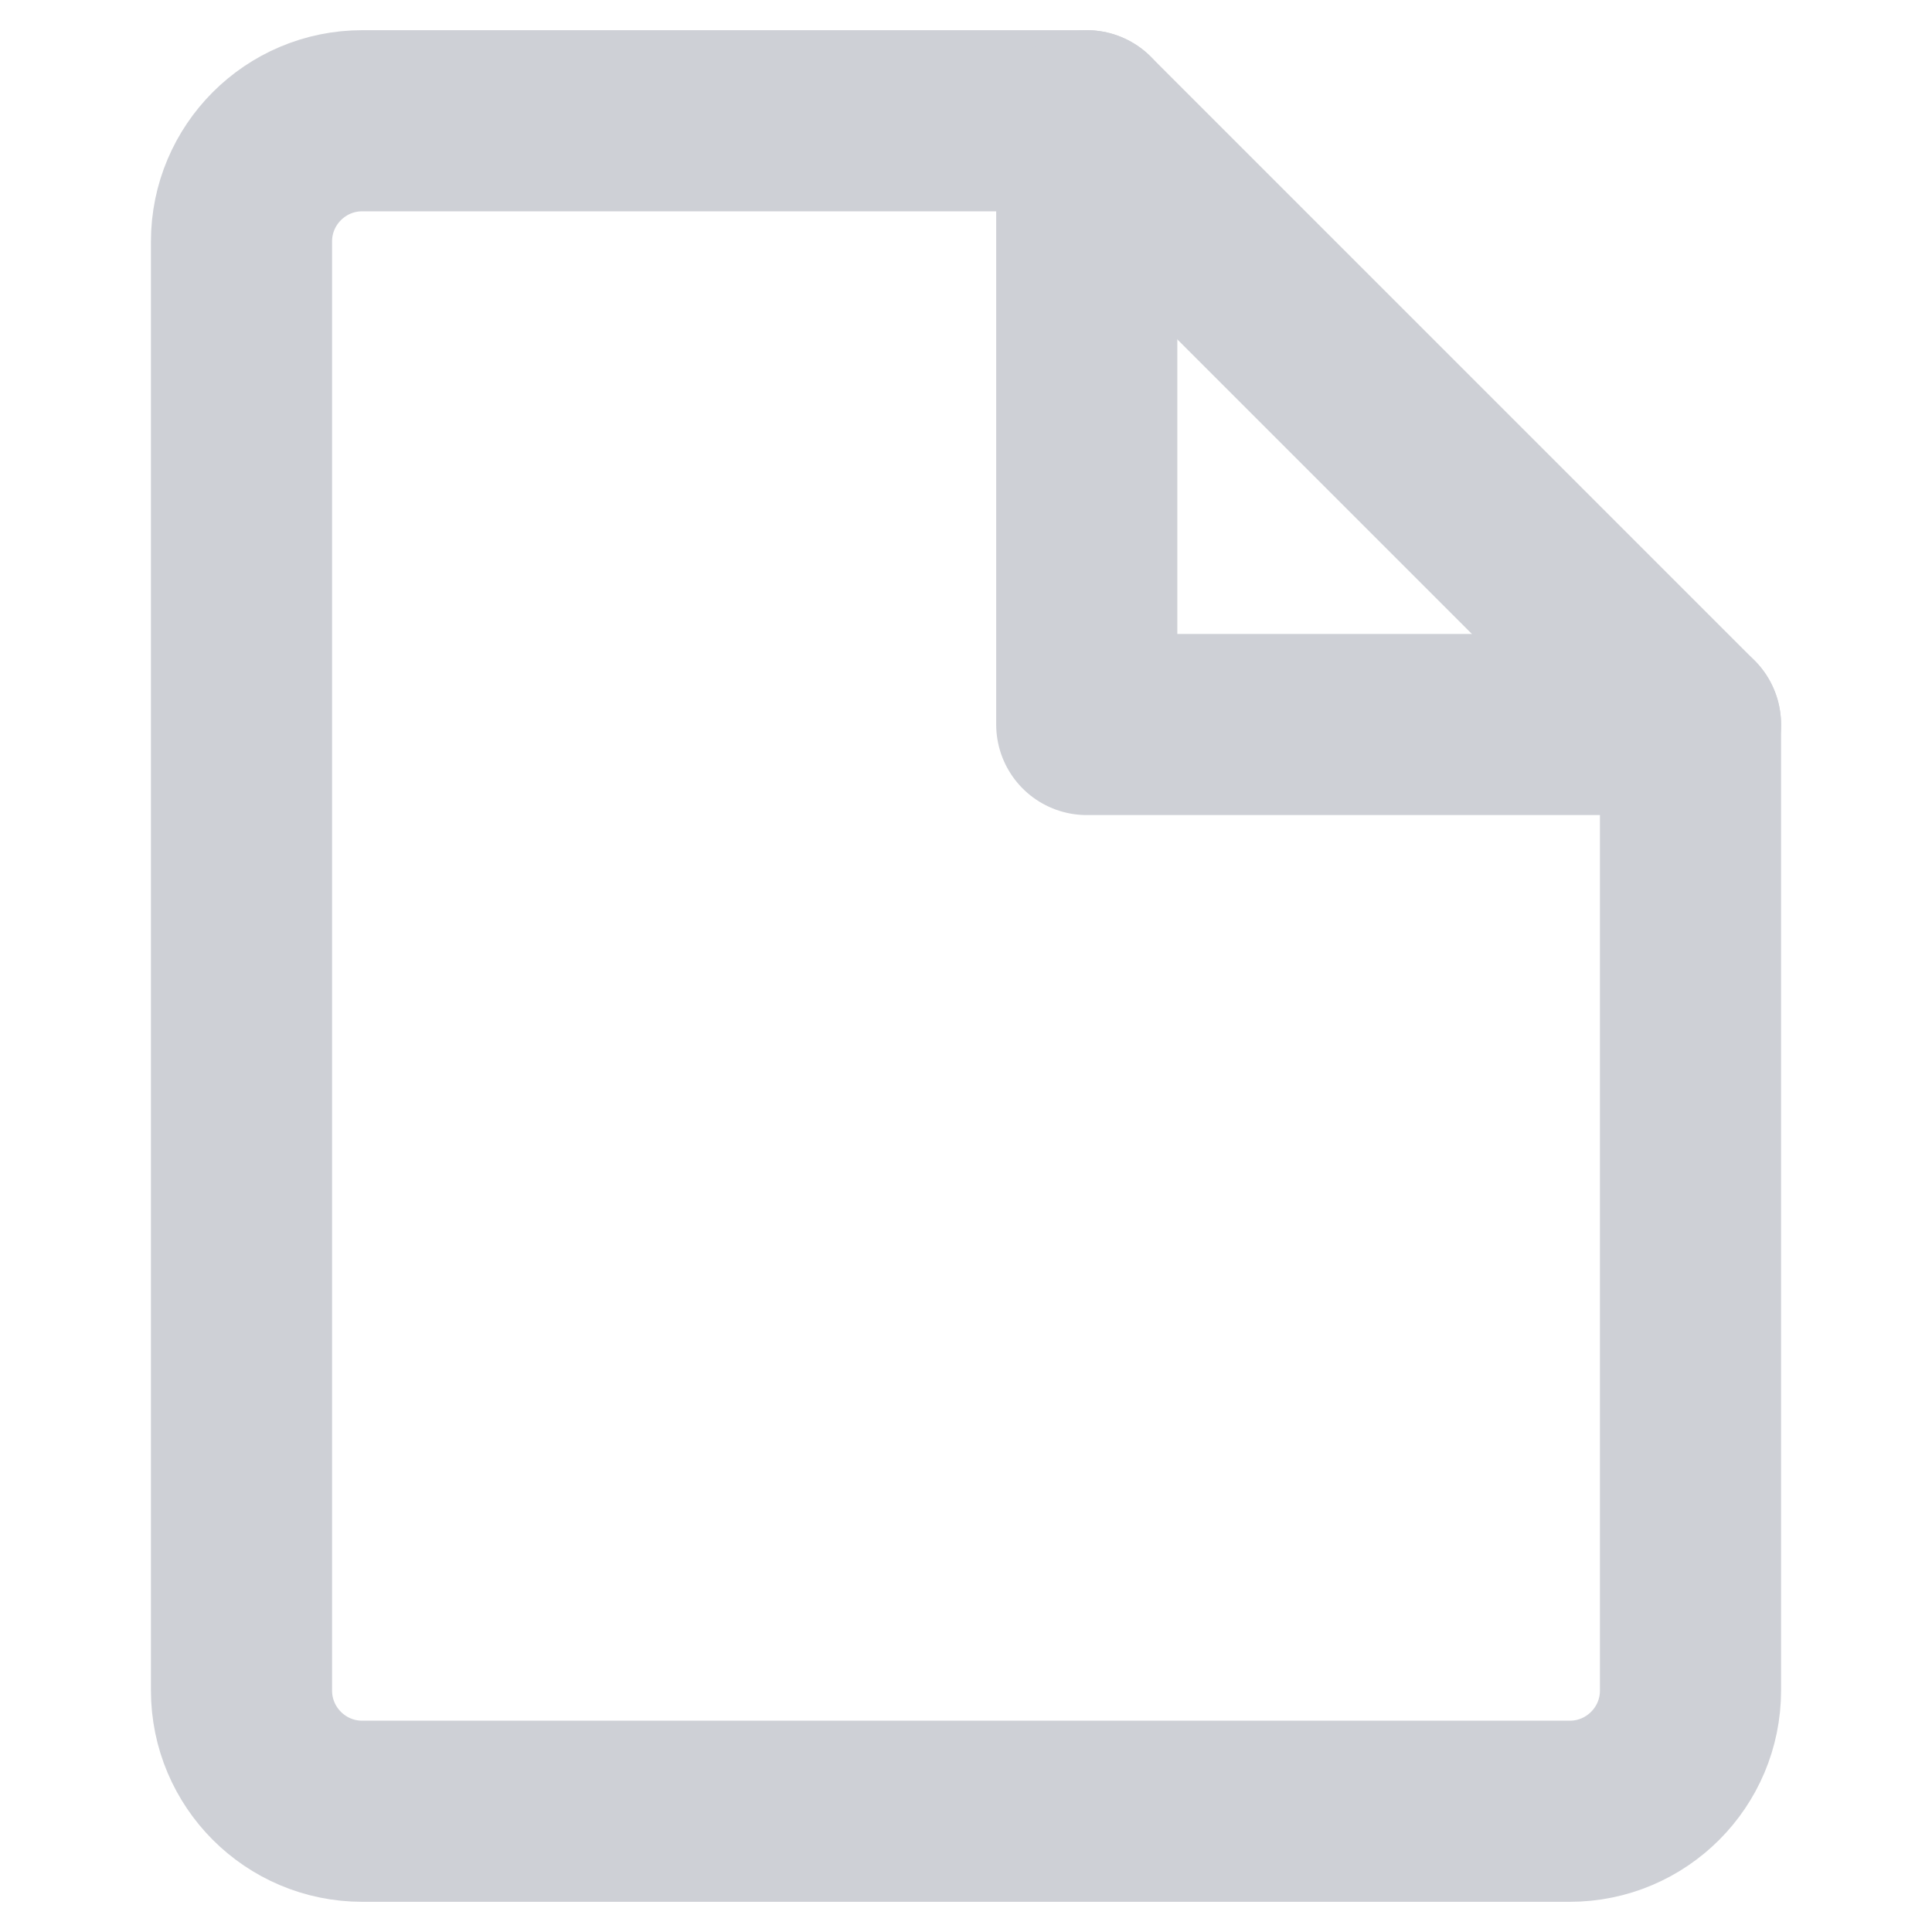<?xml version="1.0" encoding="UTF-8"?>
<svg width="16" height="16" viewBox="0 0 16 16" fill="none" xmlns="http://www.w3.org/2000/svg">
    <path d="M9 1H3C2.448 1 2 1.448 2 2V14C2 14.552 2.448 15 3 15H13C13.552 15 14 14.552 14 14V6L9 1Z" stroke="#CED0D6" stroke-width="1.5" stroke-linecap="round" stroke-linejoin="round"/>
    <path d="M9 1V6H14" stroke="#CED0D6" stroke-width="1.5" stroke-linecap="round" stroke-linejoin="round"/>
</svg>
